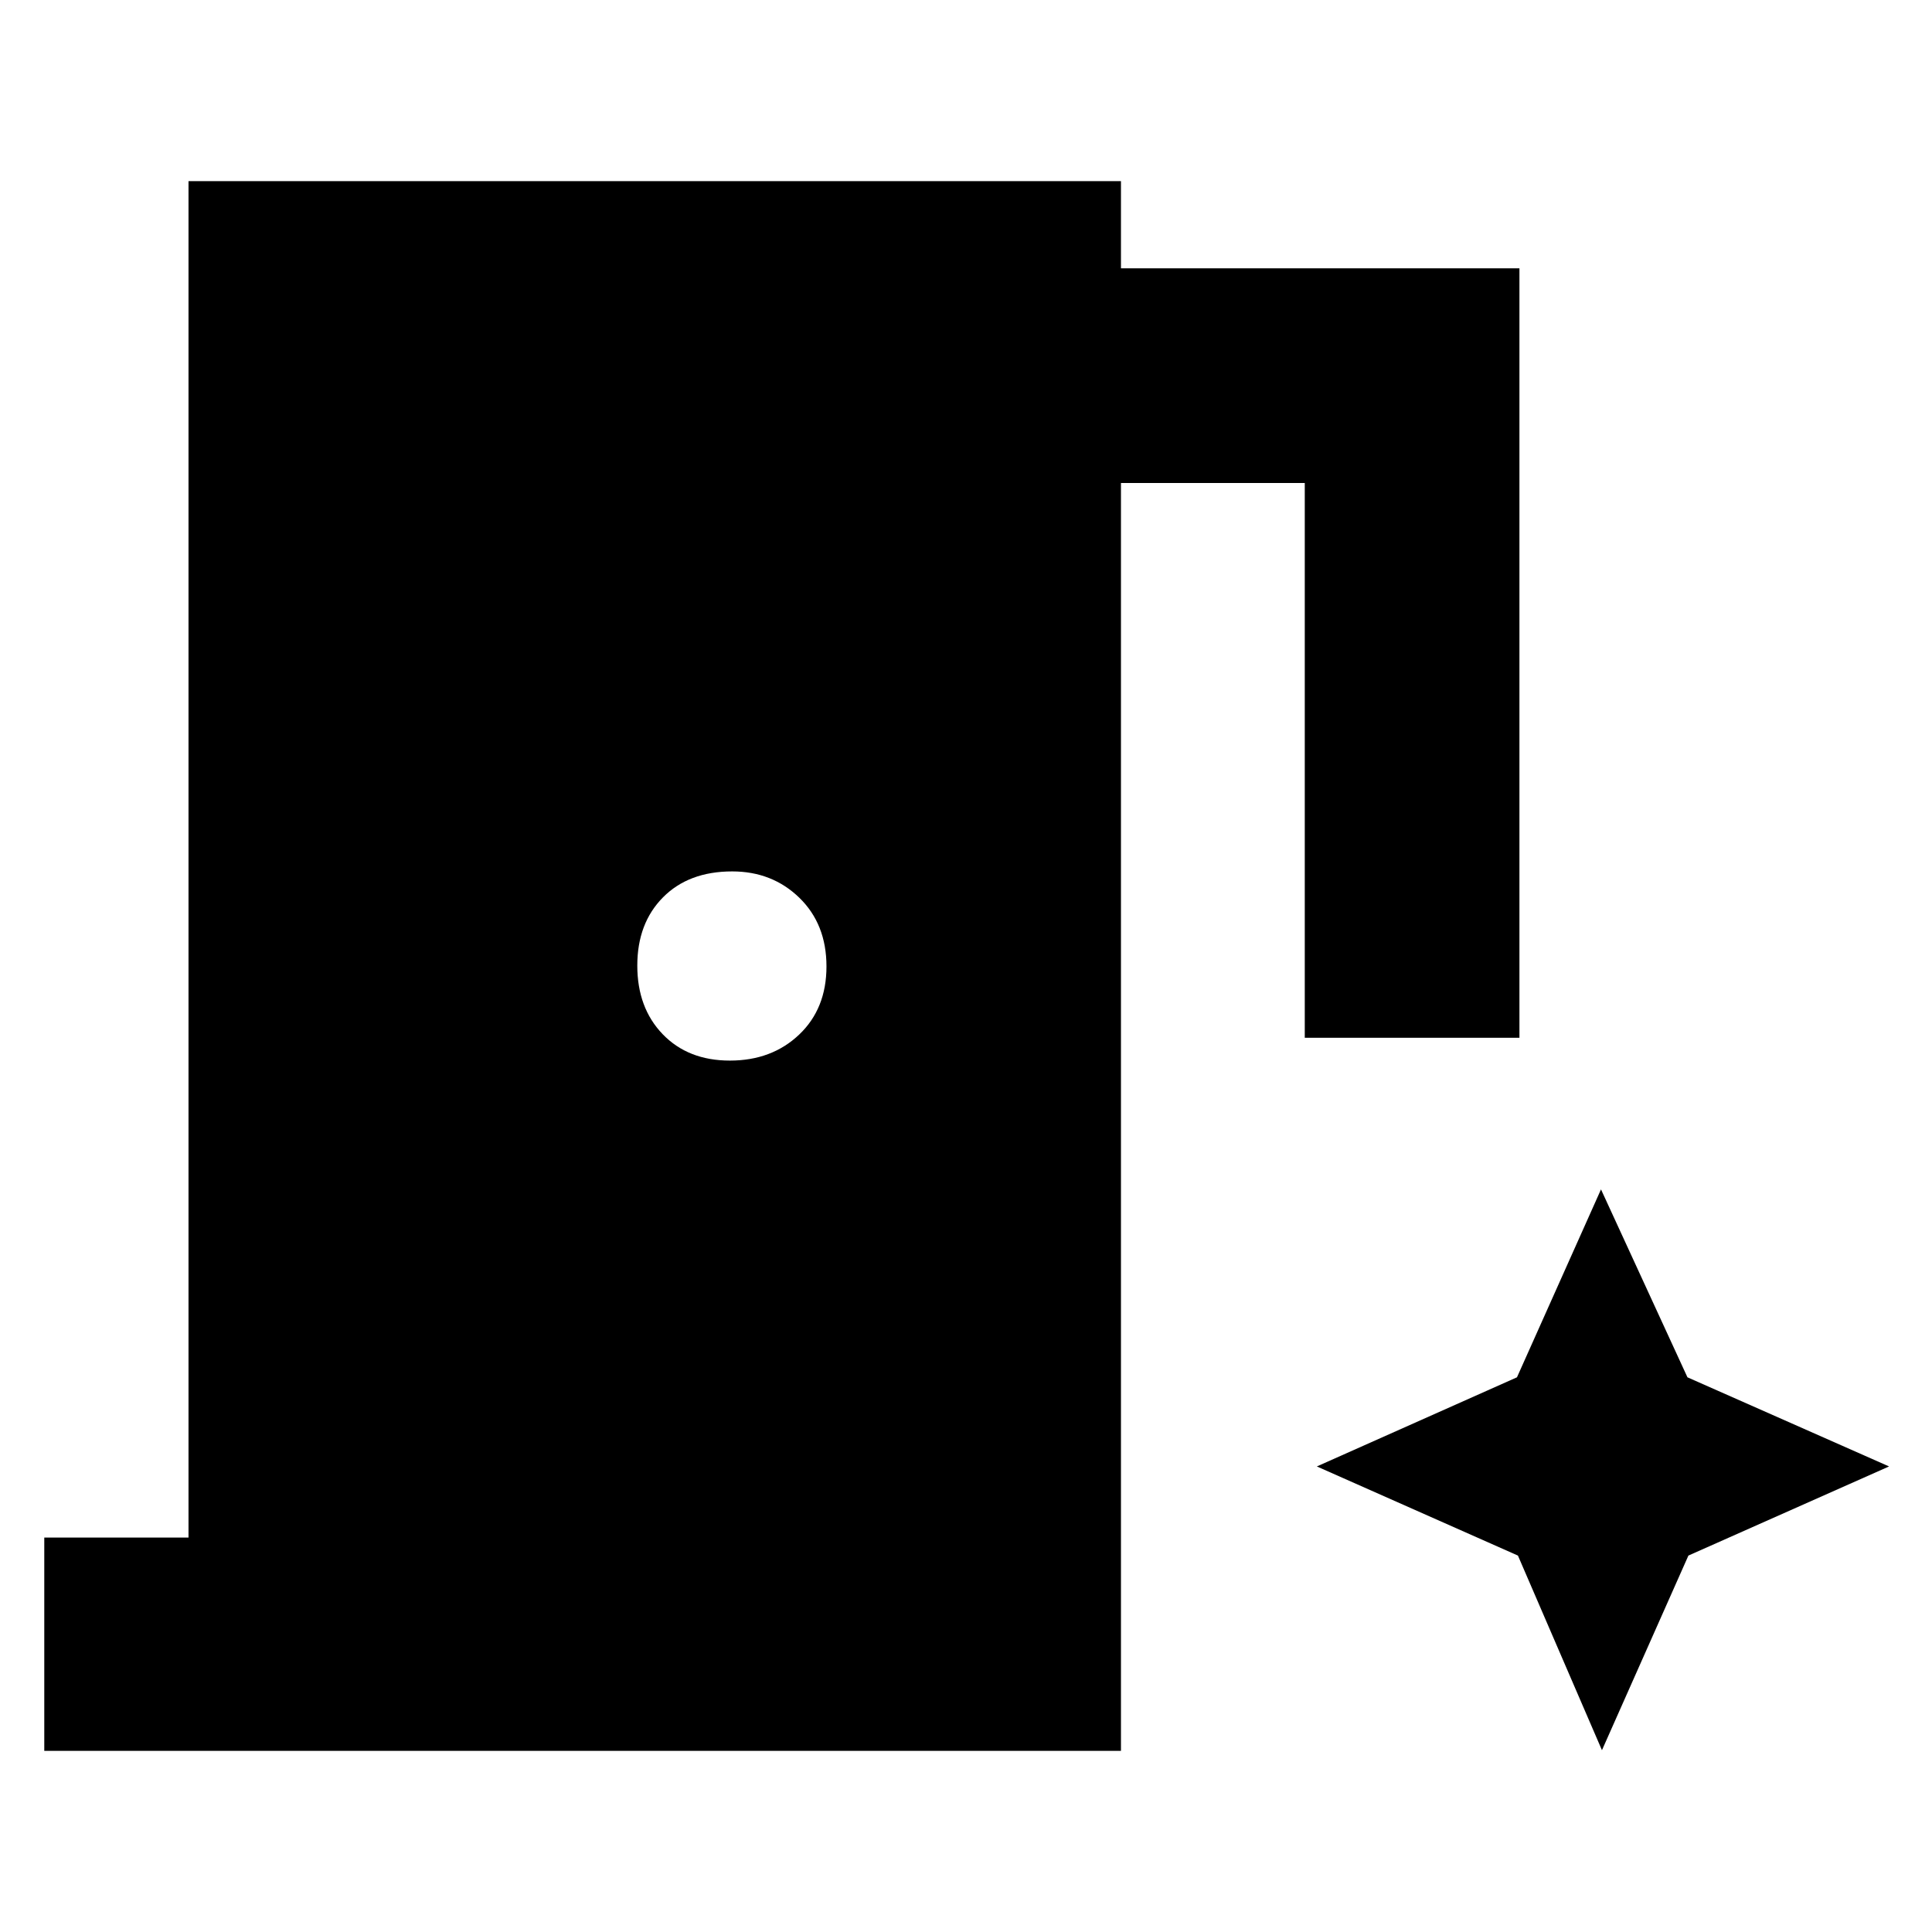 <svg xmlns="http://www.w3.org/2000/svg" height="40" viewBox="0 96 960 960" width="40"><path d="M22 966V860h71.667V186H557v43.334h198v382.333H648.333V336h-91.334v630H22Zm340.693-343q20.774 0 34.374-12.89 13.6-12.889 13.6-33.899 0-21.011-13.472-34.111-13.473-13.1-33.388-13.1-21.607 0-34.373 12.89-12.767 12.889-12.767 33.899 0 21.011 12.626 34.111 12.626 13.1 33.4 13.1ZM796 965.667l42.958-96.709 99.708-44.291-100.184-44.292-42.958-93.374-41.75 93.374-99.441 44.292 99.917 44.291L796 965.667Z"/></svg>